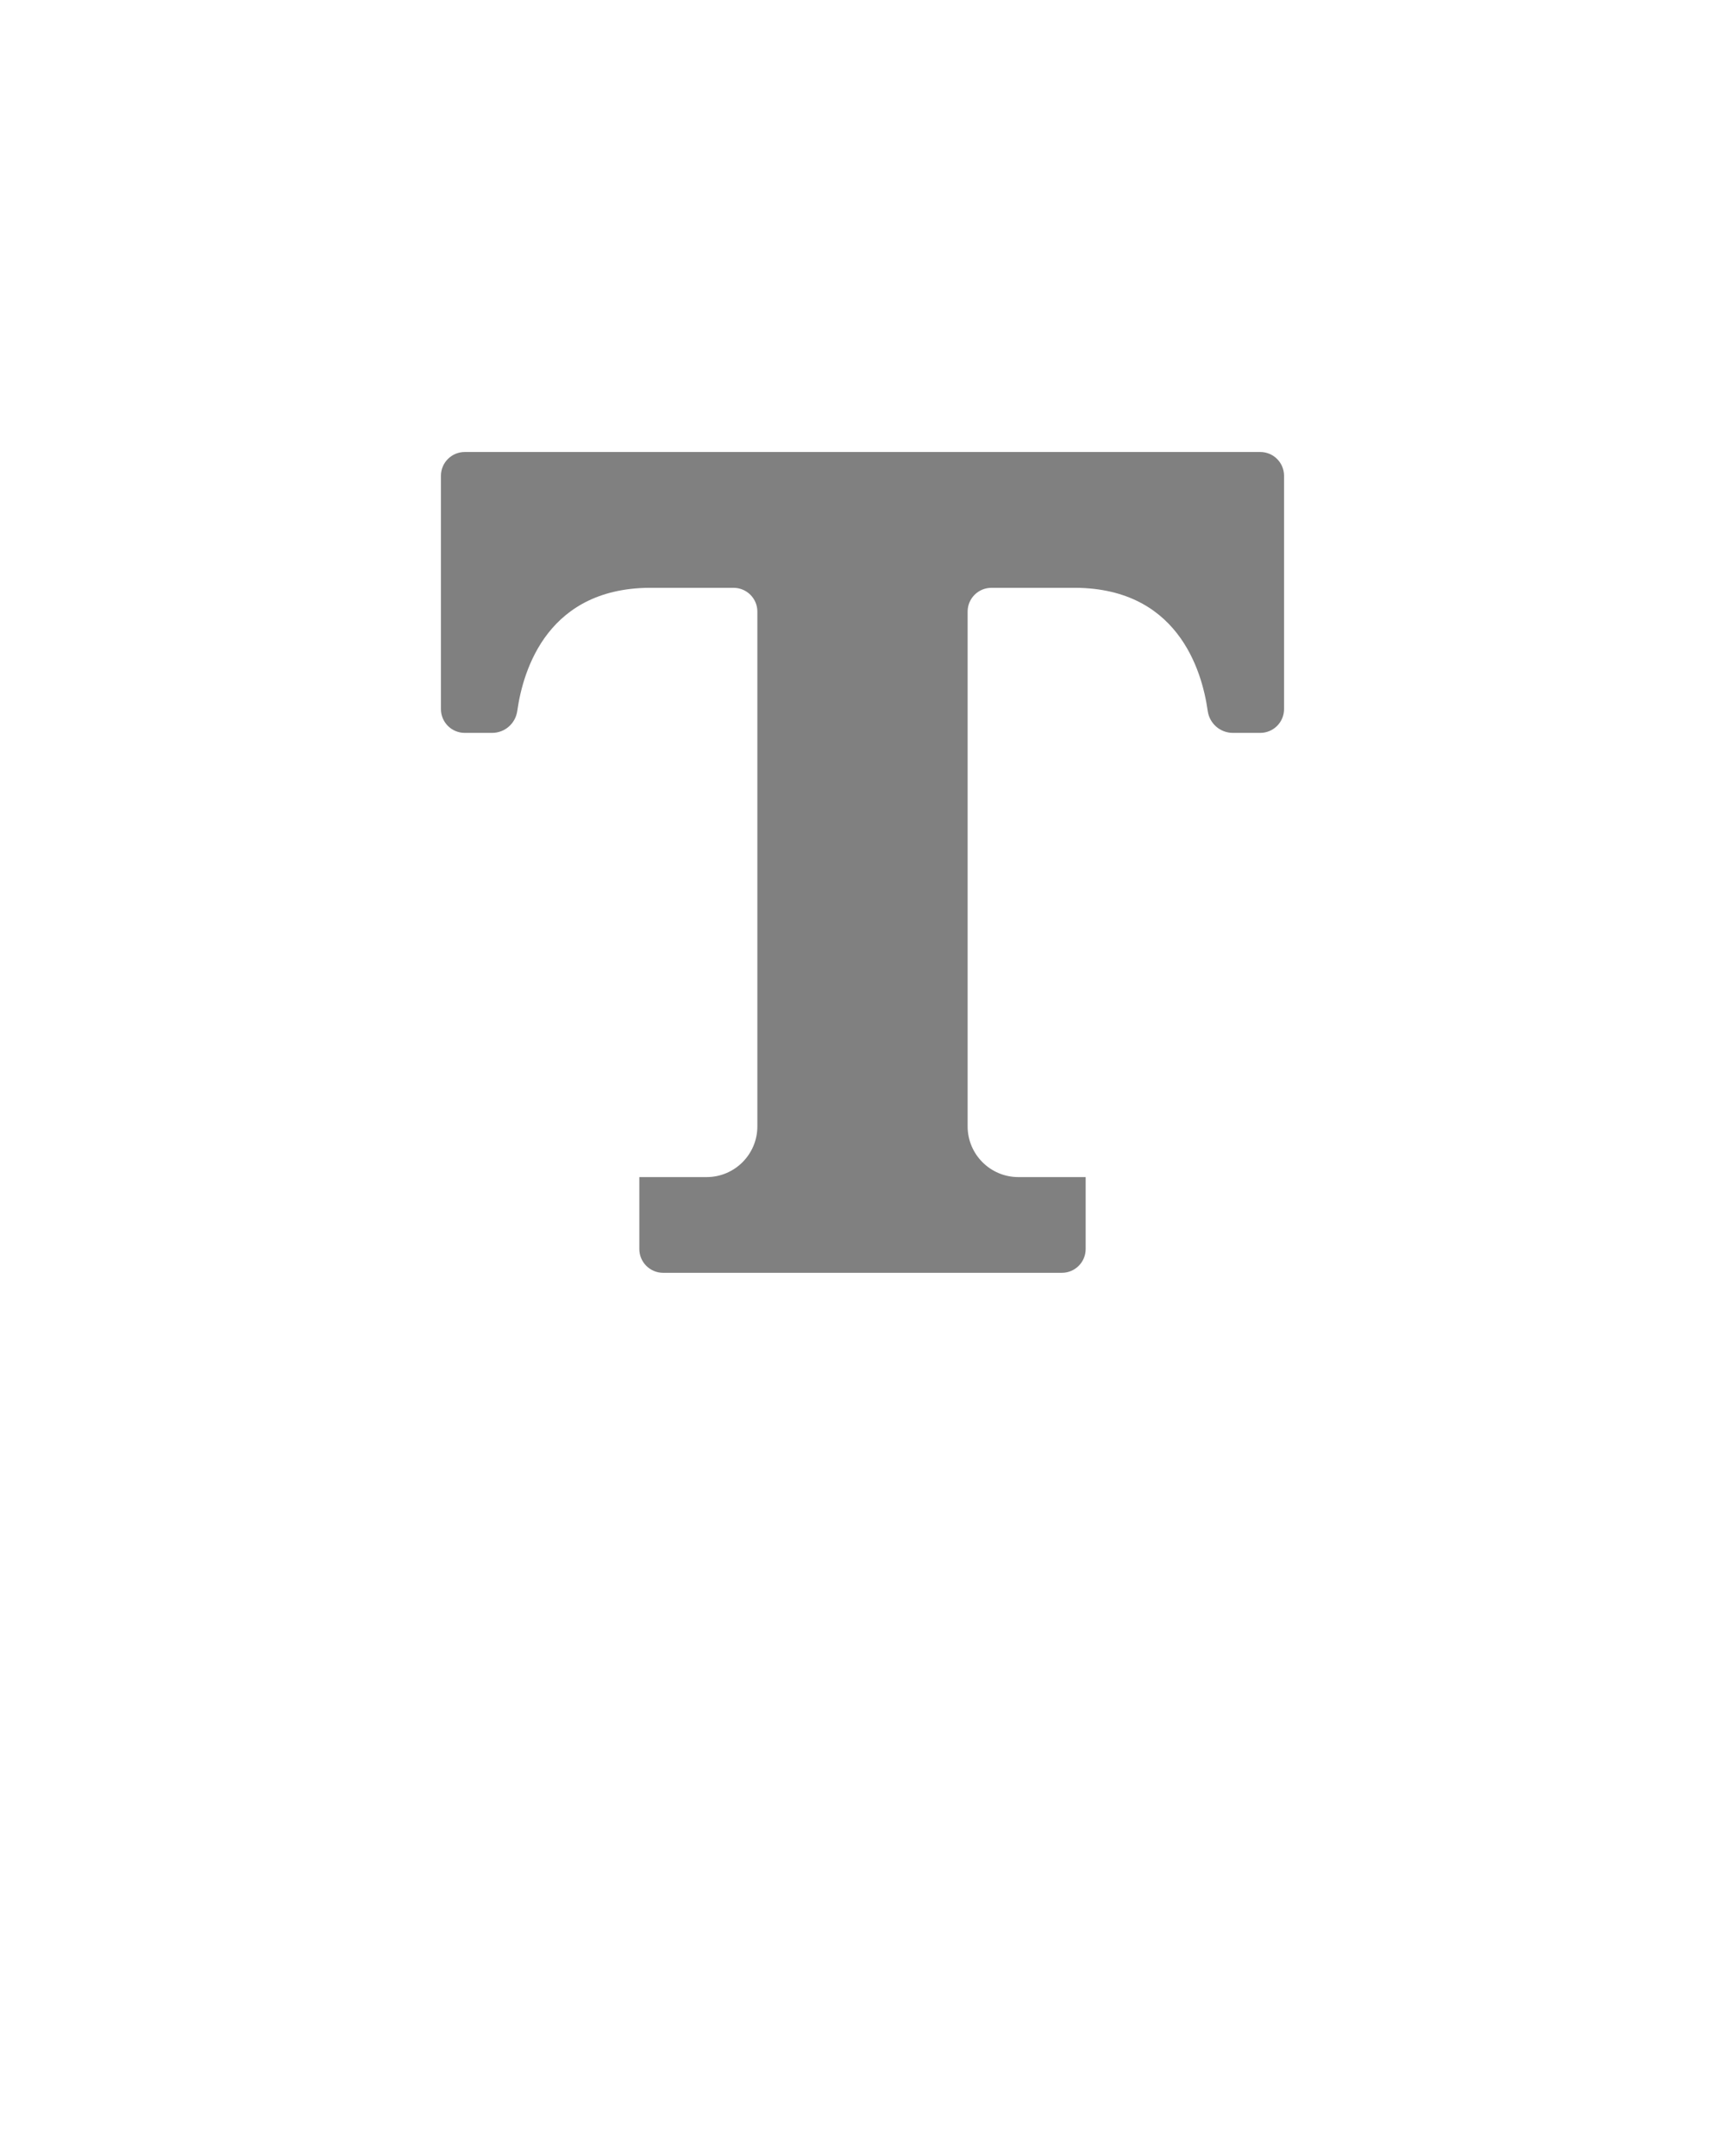 <svg xmlns="http://www.w3.org/2000/svg" xmlns:xlink="http://www.w3.org/1999/xlink" version="1.1" x="0px" y="0px" viewBox="0 0 100 125" enable-background="new 0 0 100 100" xml:space="preserve"><path fill="grey" d="M73.059,26.206H62.063h-7.125h-9.875h-7.125H26.941c-0.761,0-1.379,0.617-1.379,1.379v6.496v7.031  c0,0.762,0.617,1.379,1.379,1.379h1.587c0.738,0,1.356-0.543,1.459-1.274c0.335-2.379,1.776-7.249,7.95-7.136h4.589  c0.762,0,1.379,0.617,1.379,1.379v1.314V47.74v17.563c0,1.625-1.317,2.942-2.942,2.942h-3.901v1.906v0.198v0.552v1.514  c0,0.761,0.617,1.379,1.379,1.379h23.117c0.762,0,1.379-0.617,1.379-1.379v-1.982v-2.188h-3.901c-1.625,0-2.942-1.317-2.942-2.942  V47.74V36.773V35.46c0-0.762,0.617-1.379,1.379-1.379h4.589c6.174-0.112,7.615,4.757,7.95,7.136  c0.103,0.731,0.721,1.274,1.459,1.274h1.587c0.762,0,1.379-0.617,1.379-1.379v-7.031v-6.496  C74.438,26.823,73.82,26.206,73.059,26.206z"/></svg>